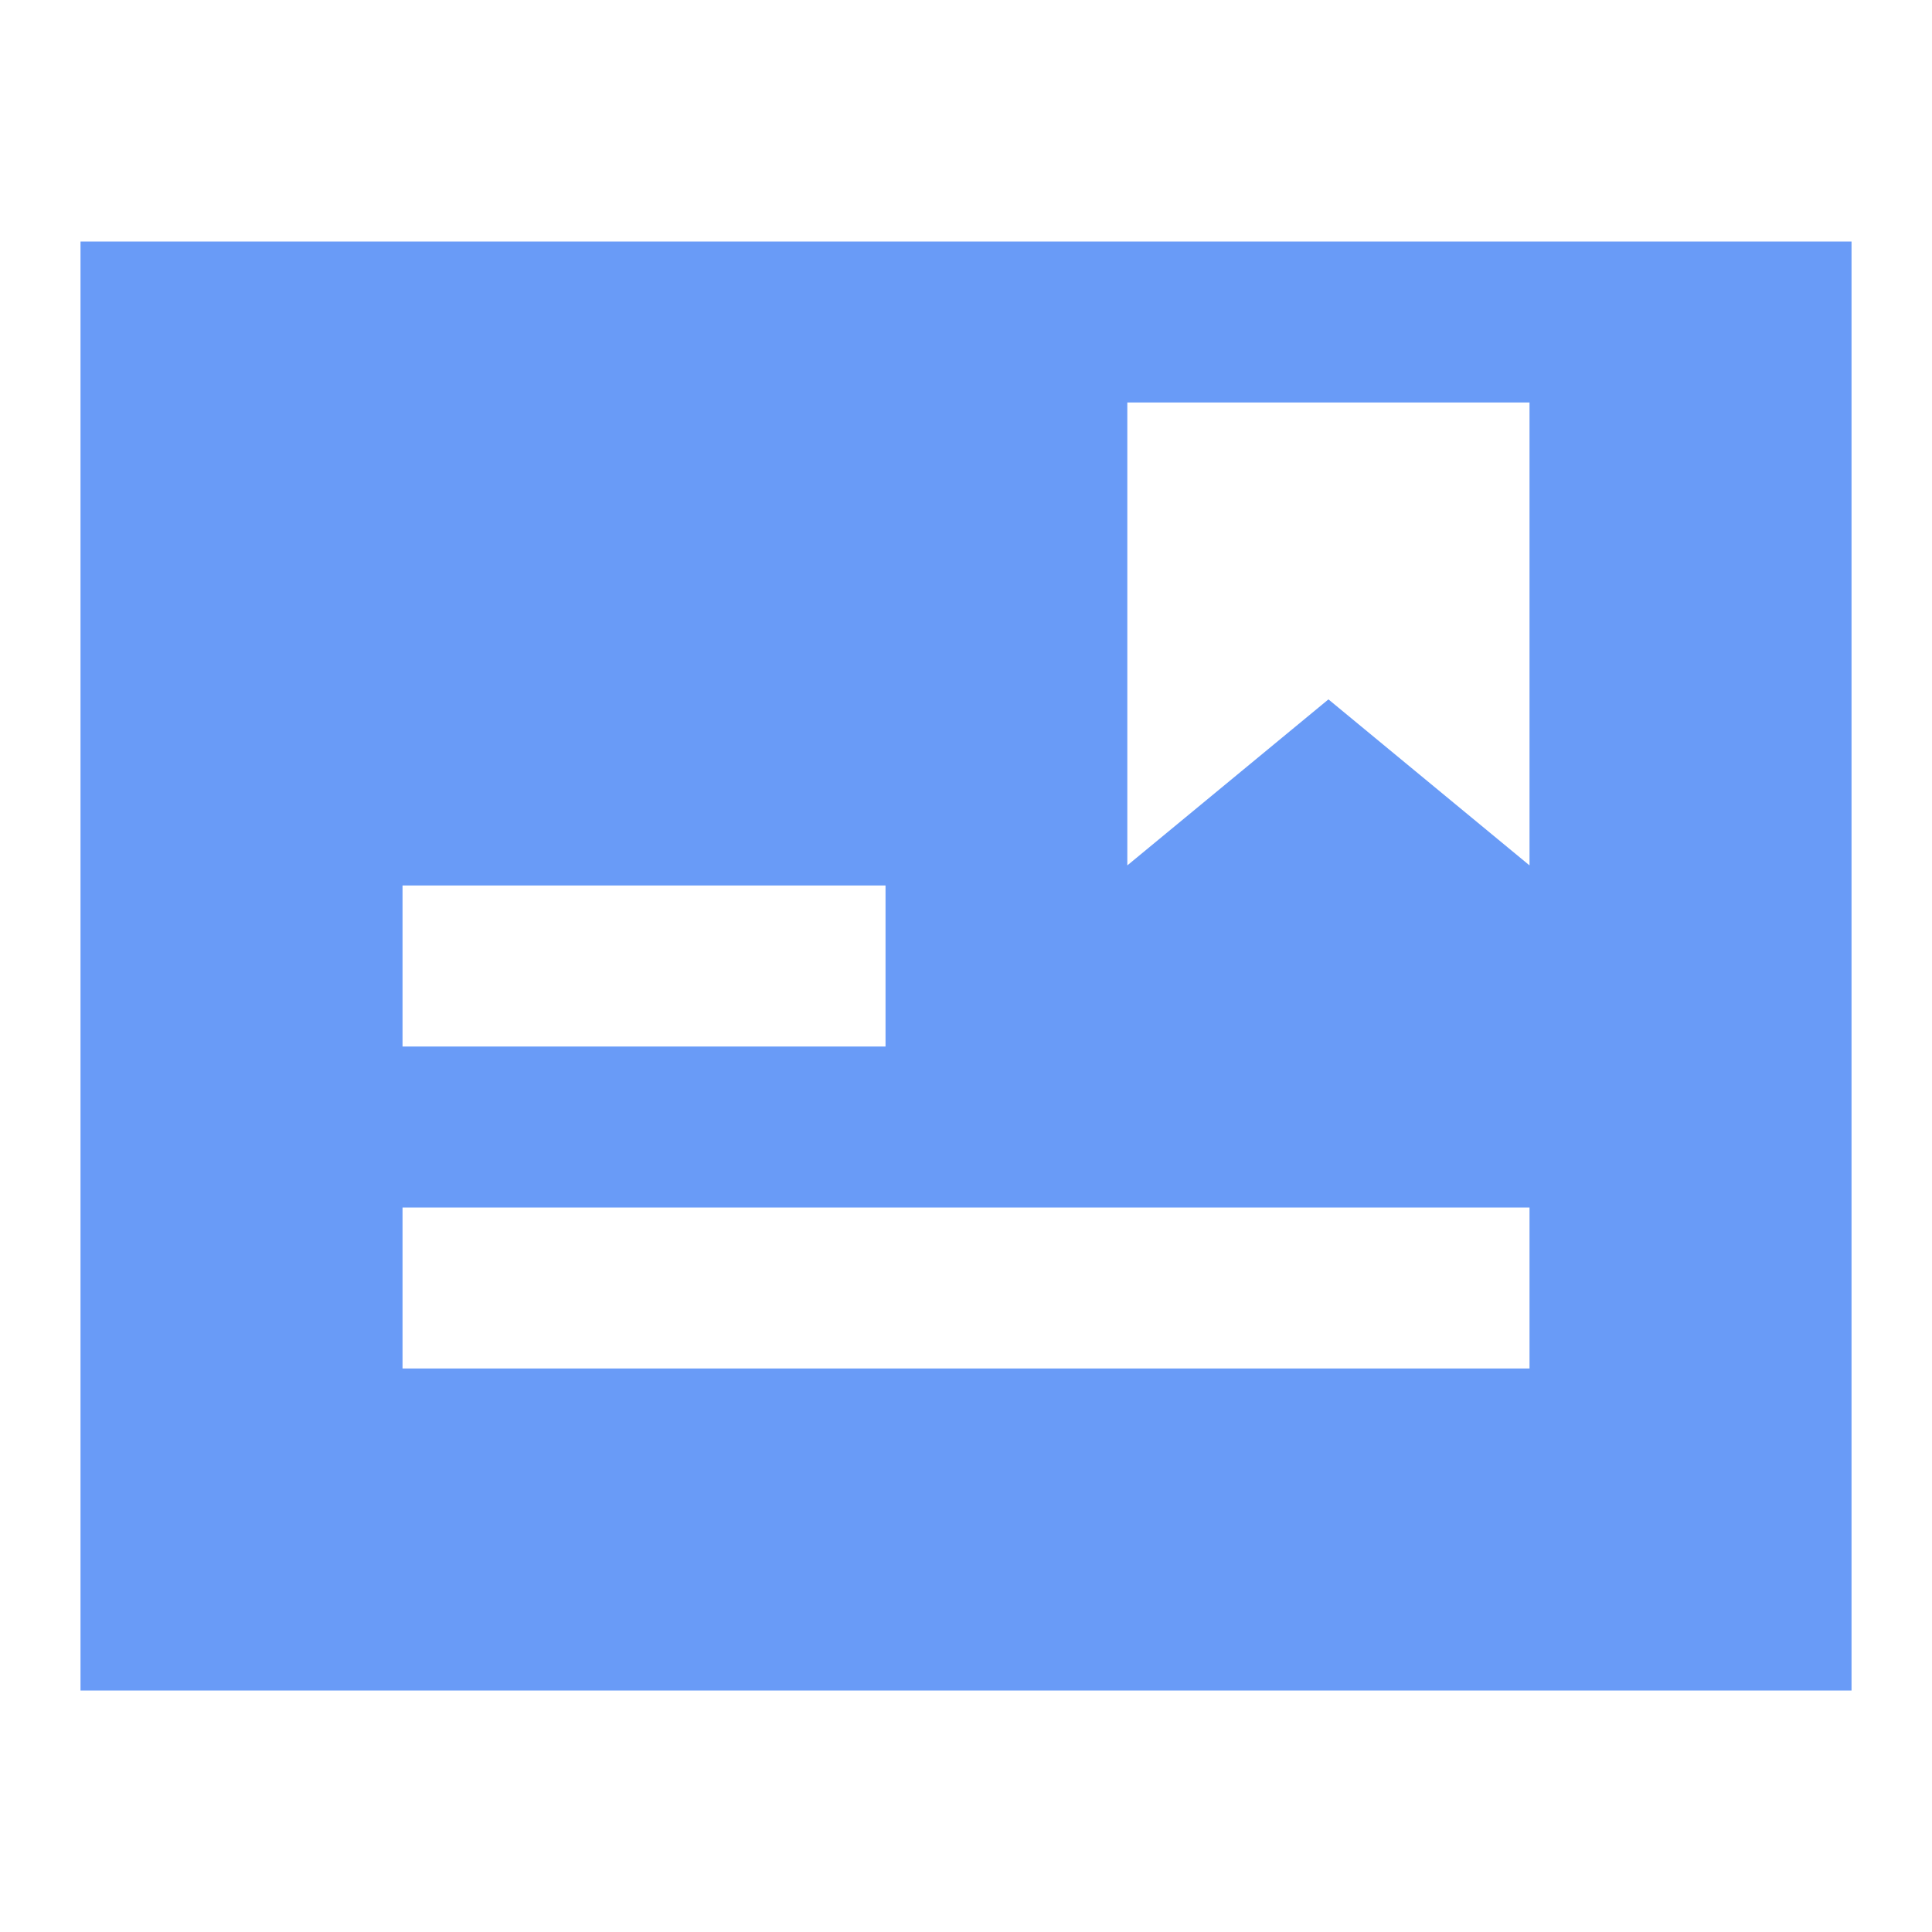 <svg width="52" height="52" viewBox="0 0 52 52" fill="none" xmlns="http://www.w3.org/2000/svg">
<path d="M2.167 6.5H49.834V45.5H2.167V6.5ZM10.834 23.833V28.167H23.834V23.833H10.834ZM10.834 32.5V36.833H41.167V32.5H10.834ZM35.755 18.824L41.167 23.292V10.833H30.342V23.292L35.755 18.824Z" fill="#699BF7"/>
</svg>
